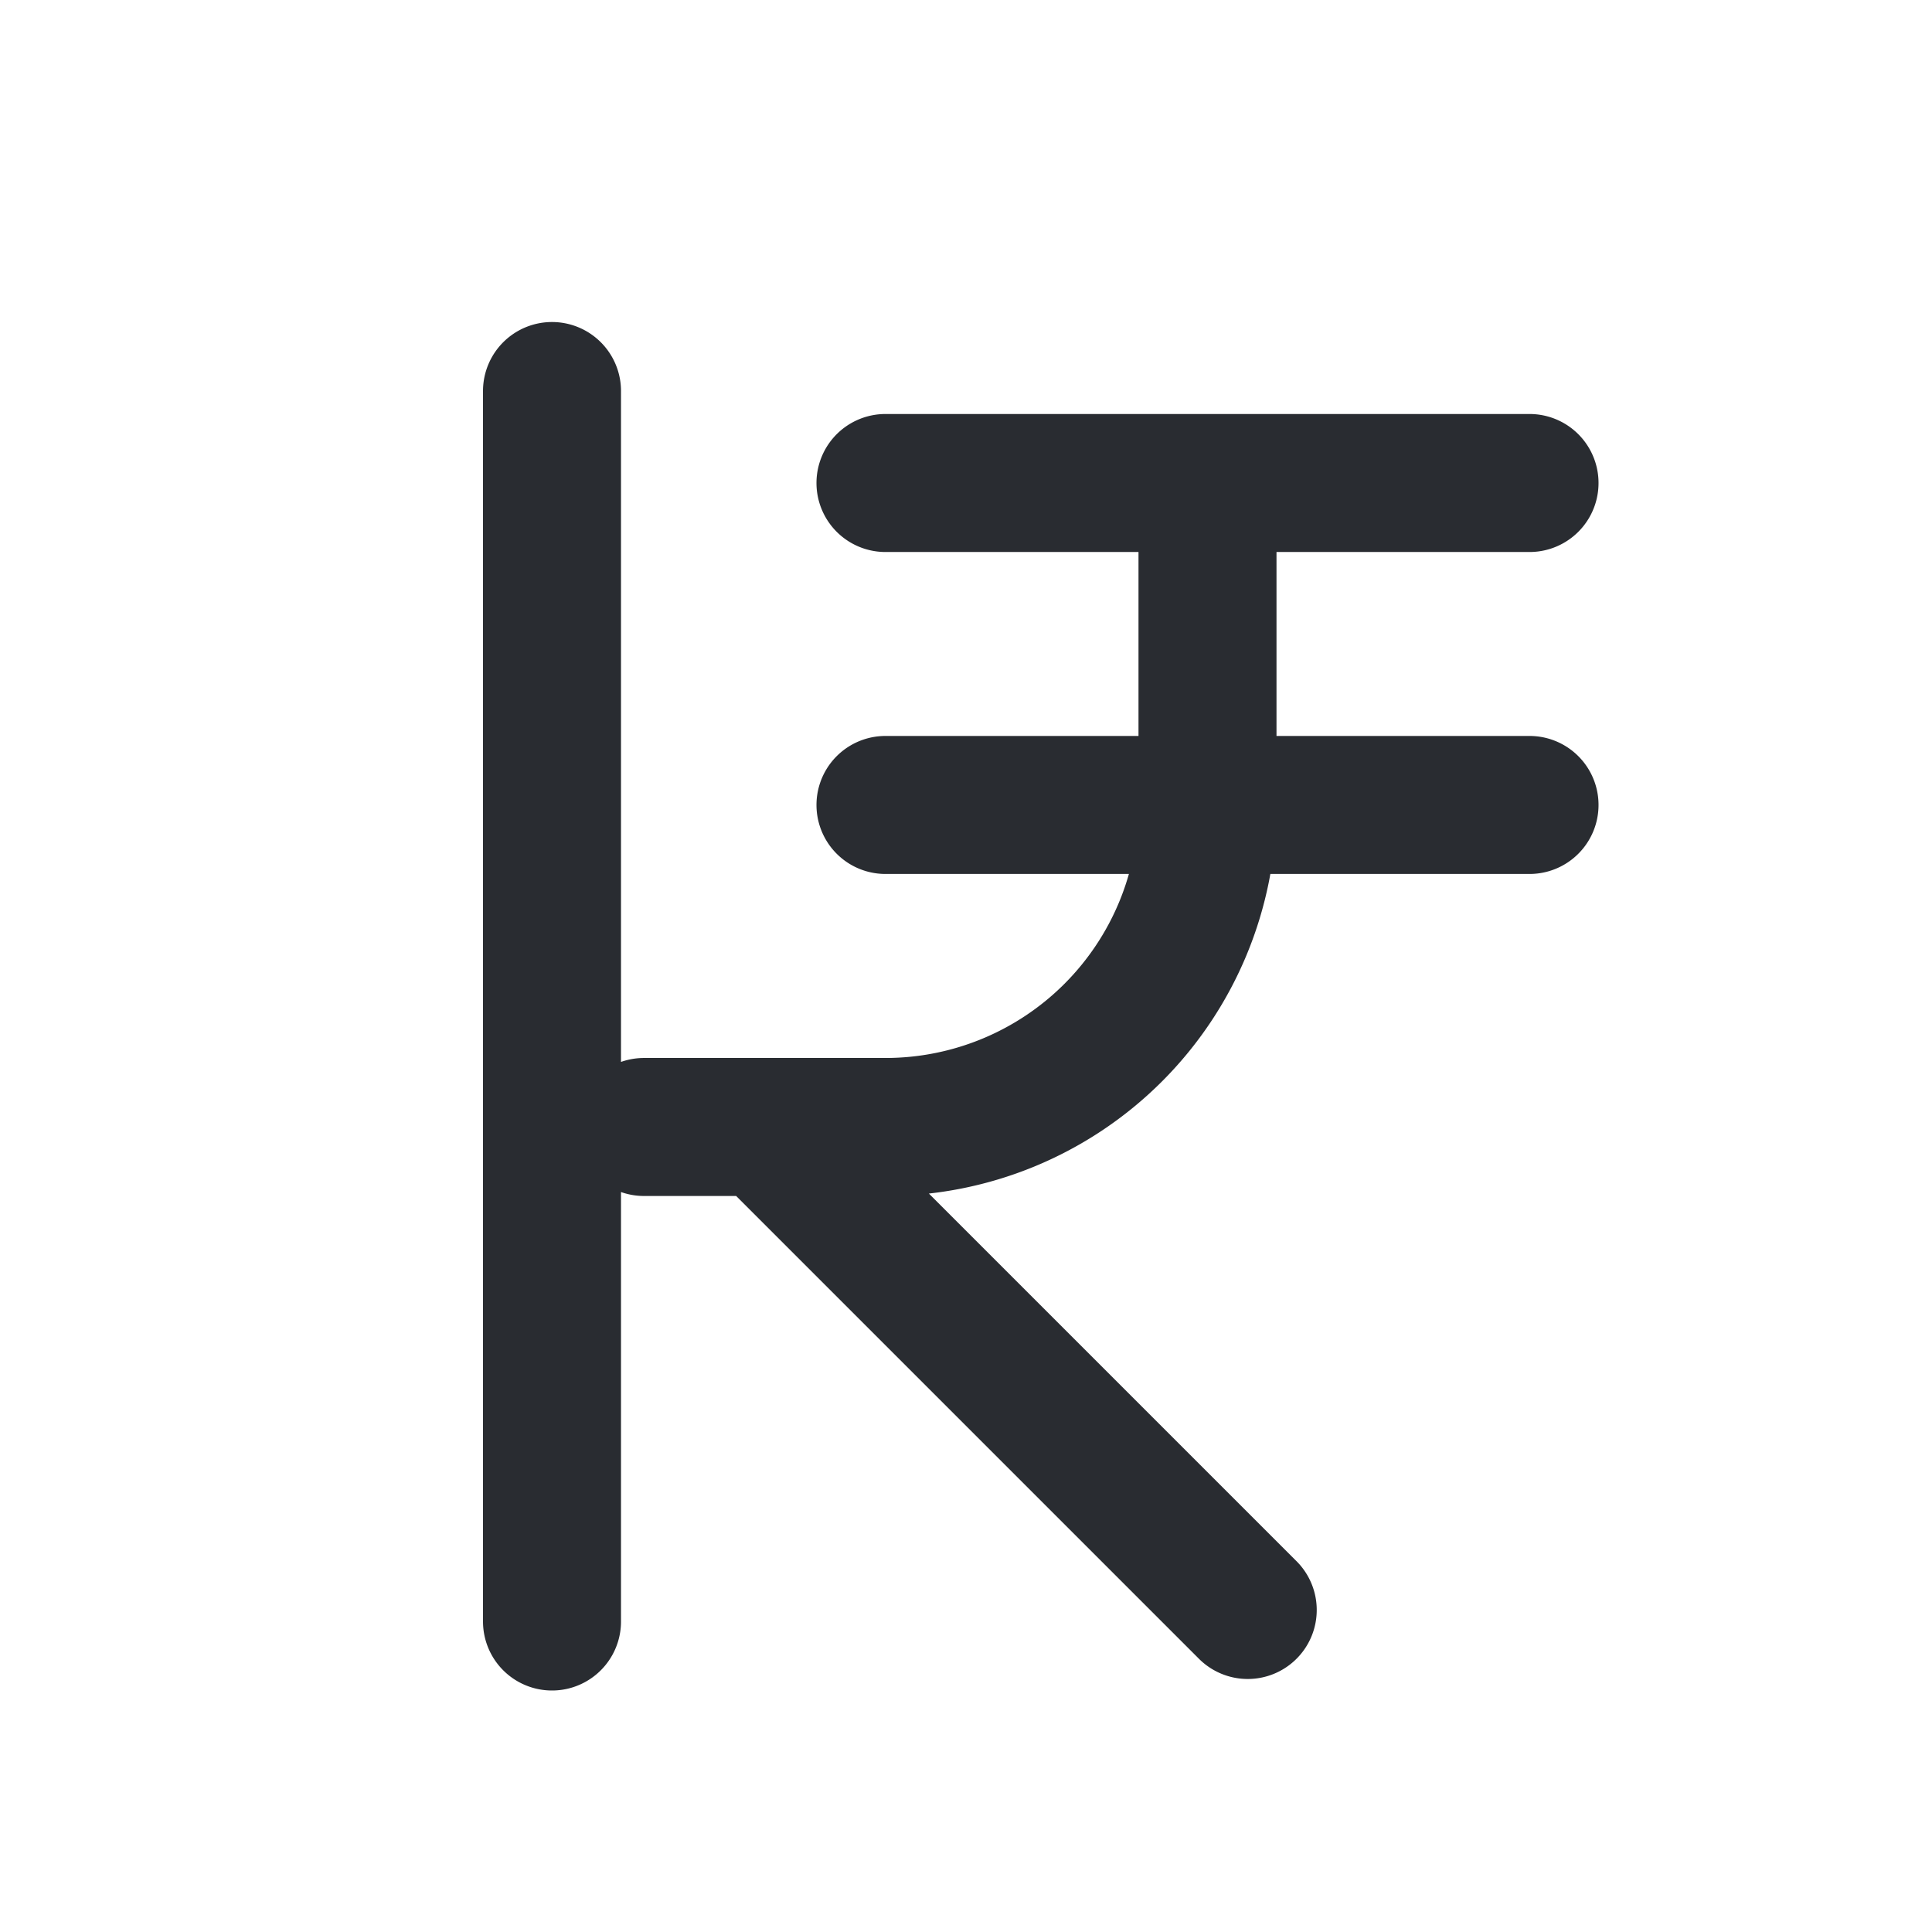 <svg xmlns="http://www.w3.org/2000/svg" fill="none" viewBox="0 0 28 28"><defs/><path stroke="#292C31" stroke-linecap="round" stroke-linejoin="round" stroke-width="2" d="M22.167 7h-9.334M17.5 7v4.667a4.667 4.667 0 01-4.667 4.666h-1.75m-1.75 0h1.75m0 0l7 7M12.833 11.666h9.334M8 5.667V23.5"/></svg>
